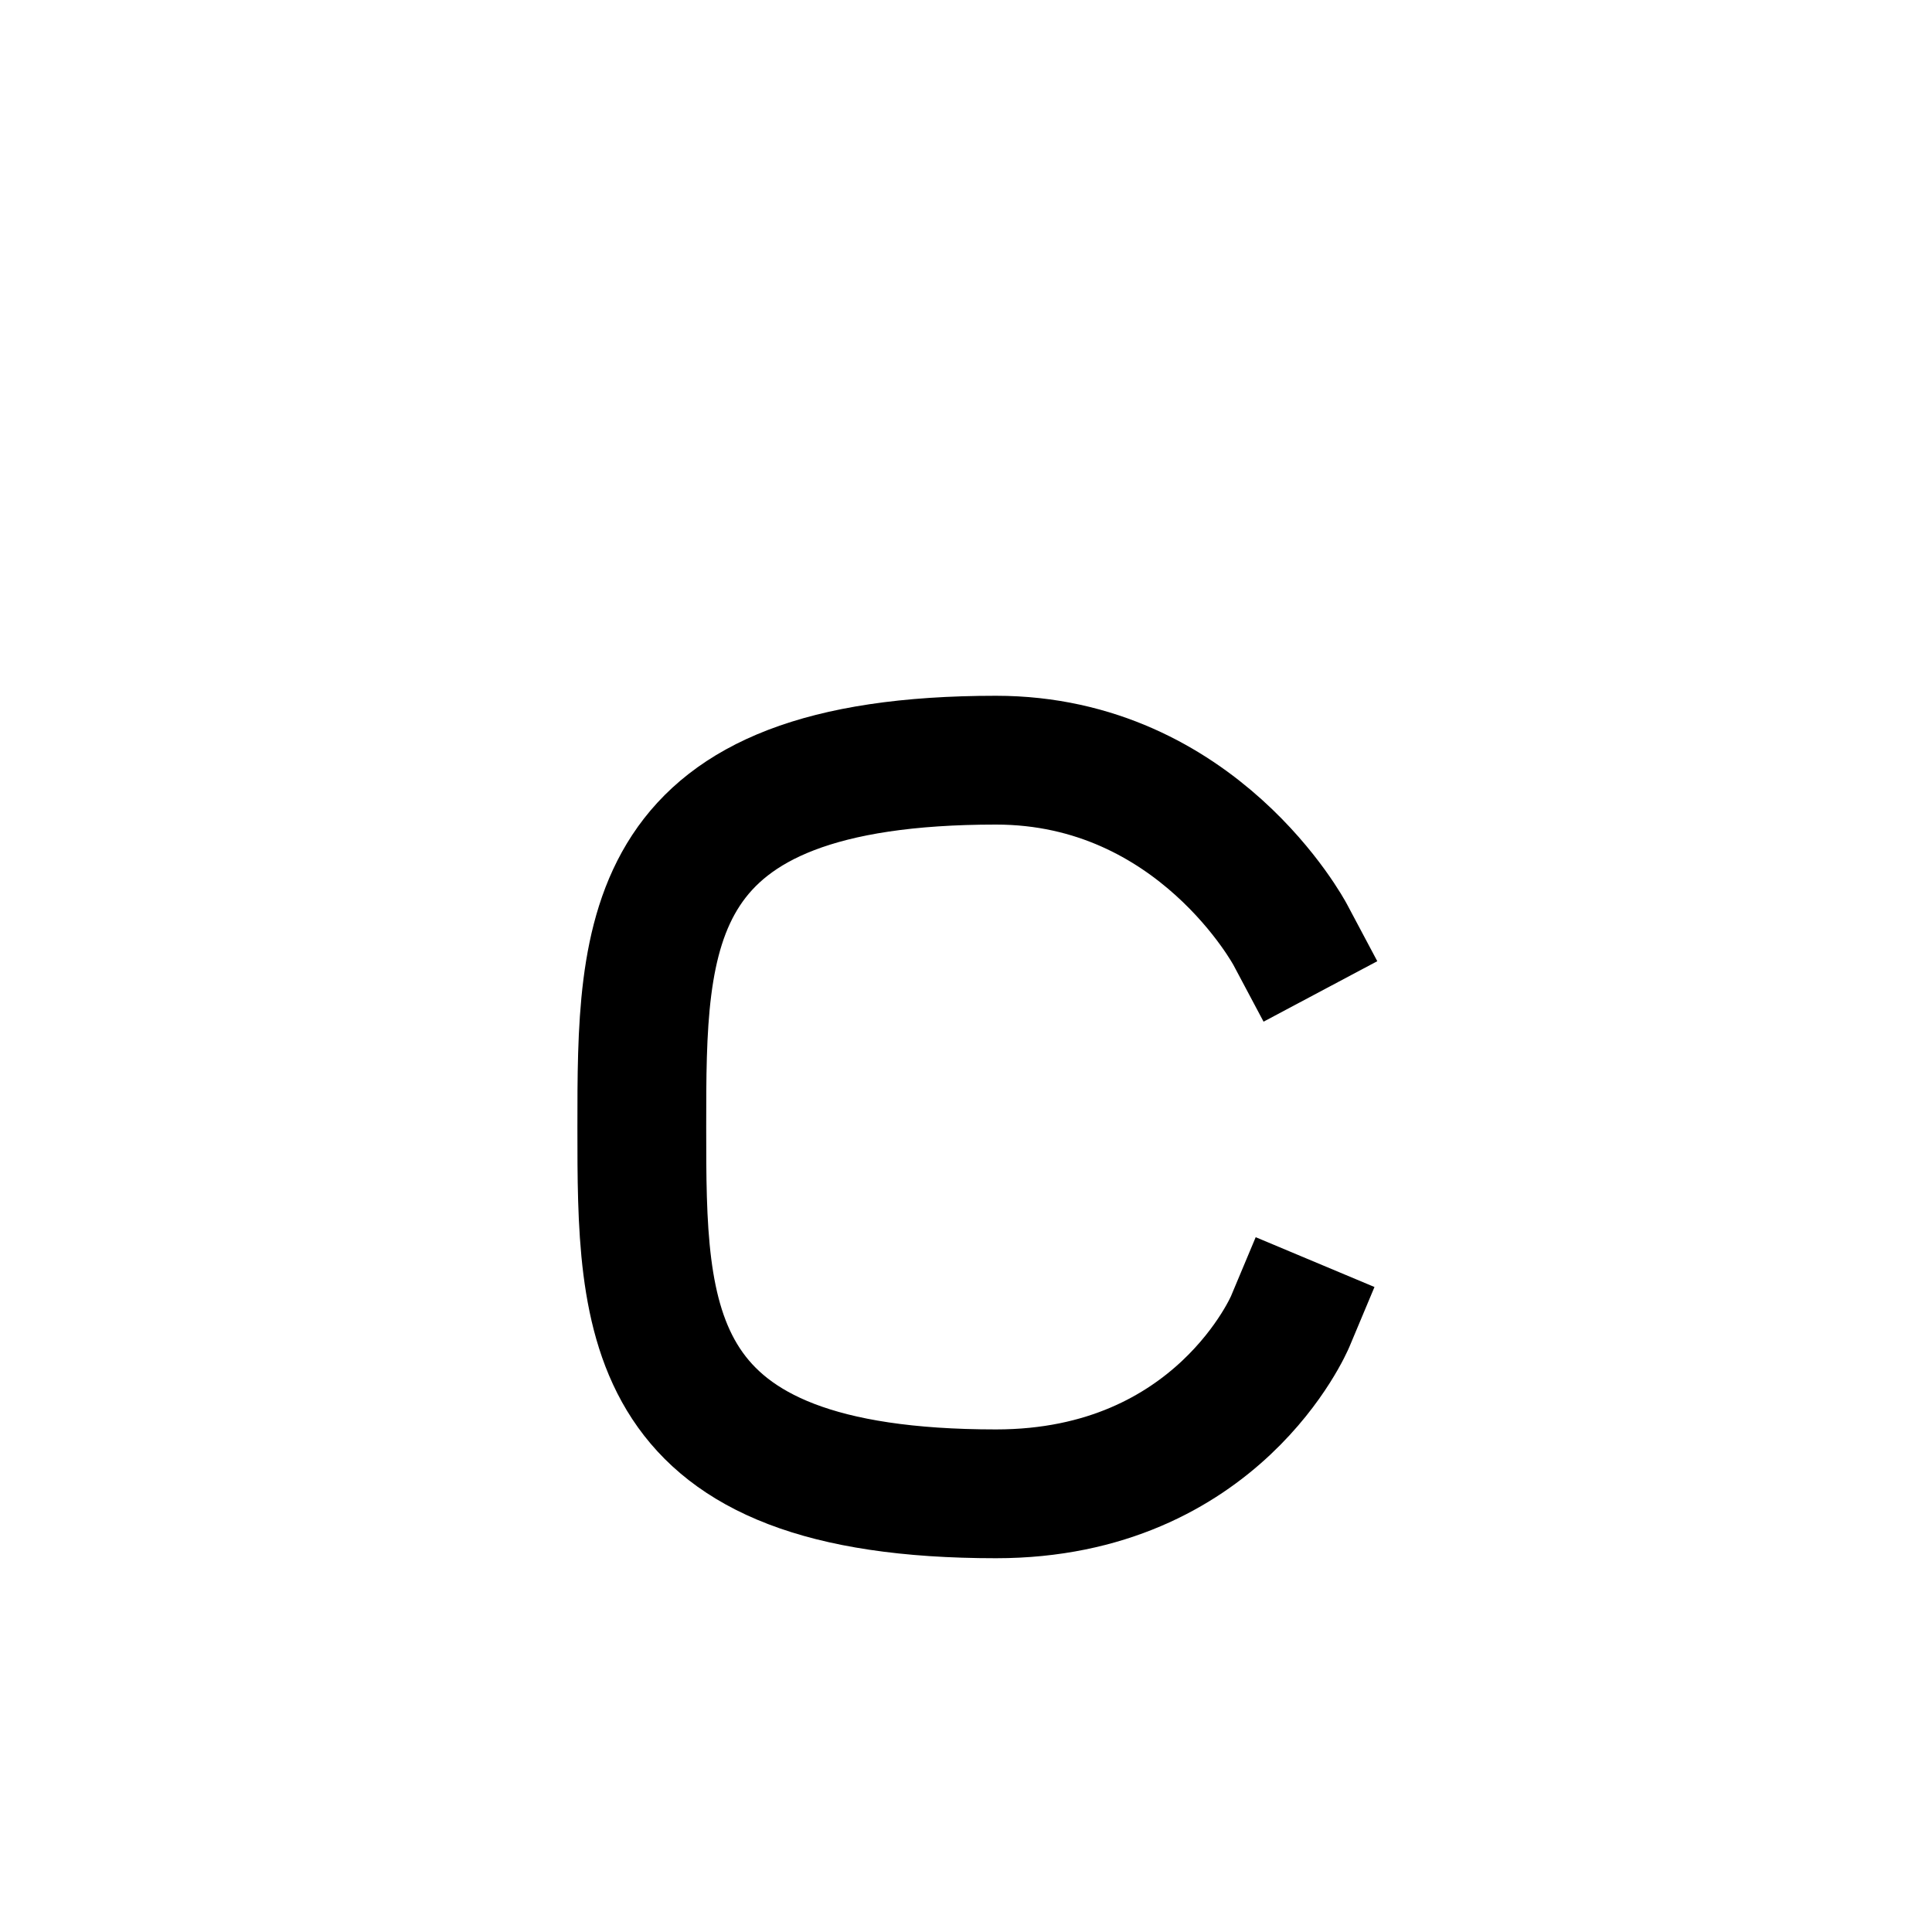 <?xml version="1.0" encoding="UTF-8"?>
<svg id="a" data-name="레이어 1" xmlns="http://www.w3.org/2000/svg" width="15" height="15" viewBox="0 0 15 15">
  <path d="M10.017,10.26s-.561,1.338-2.284,1.338c-2.75,0-2.75-1.33-2.75-2.848s0-2.848,2.75-2.848c1.564,0,2.284,1.354,2.284,1.354" fill="none" stroke="#000" stroke-linecap="square" stroke-miterlimit="10"/>
</svg>